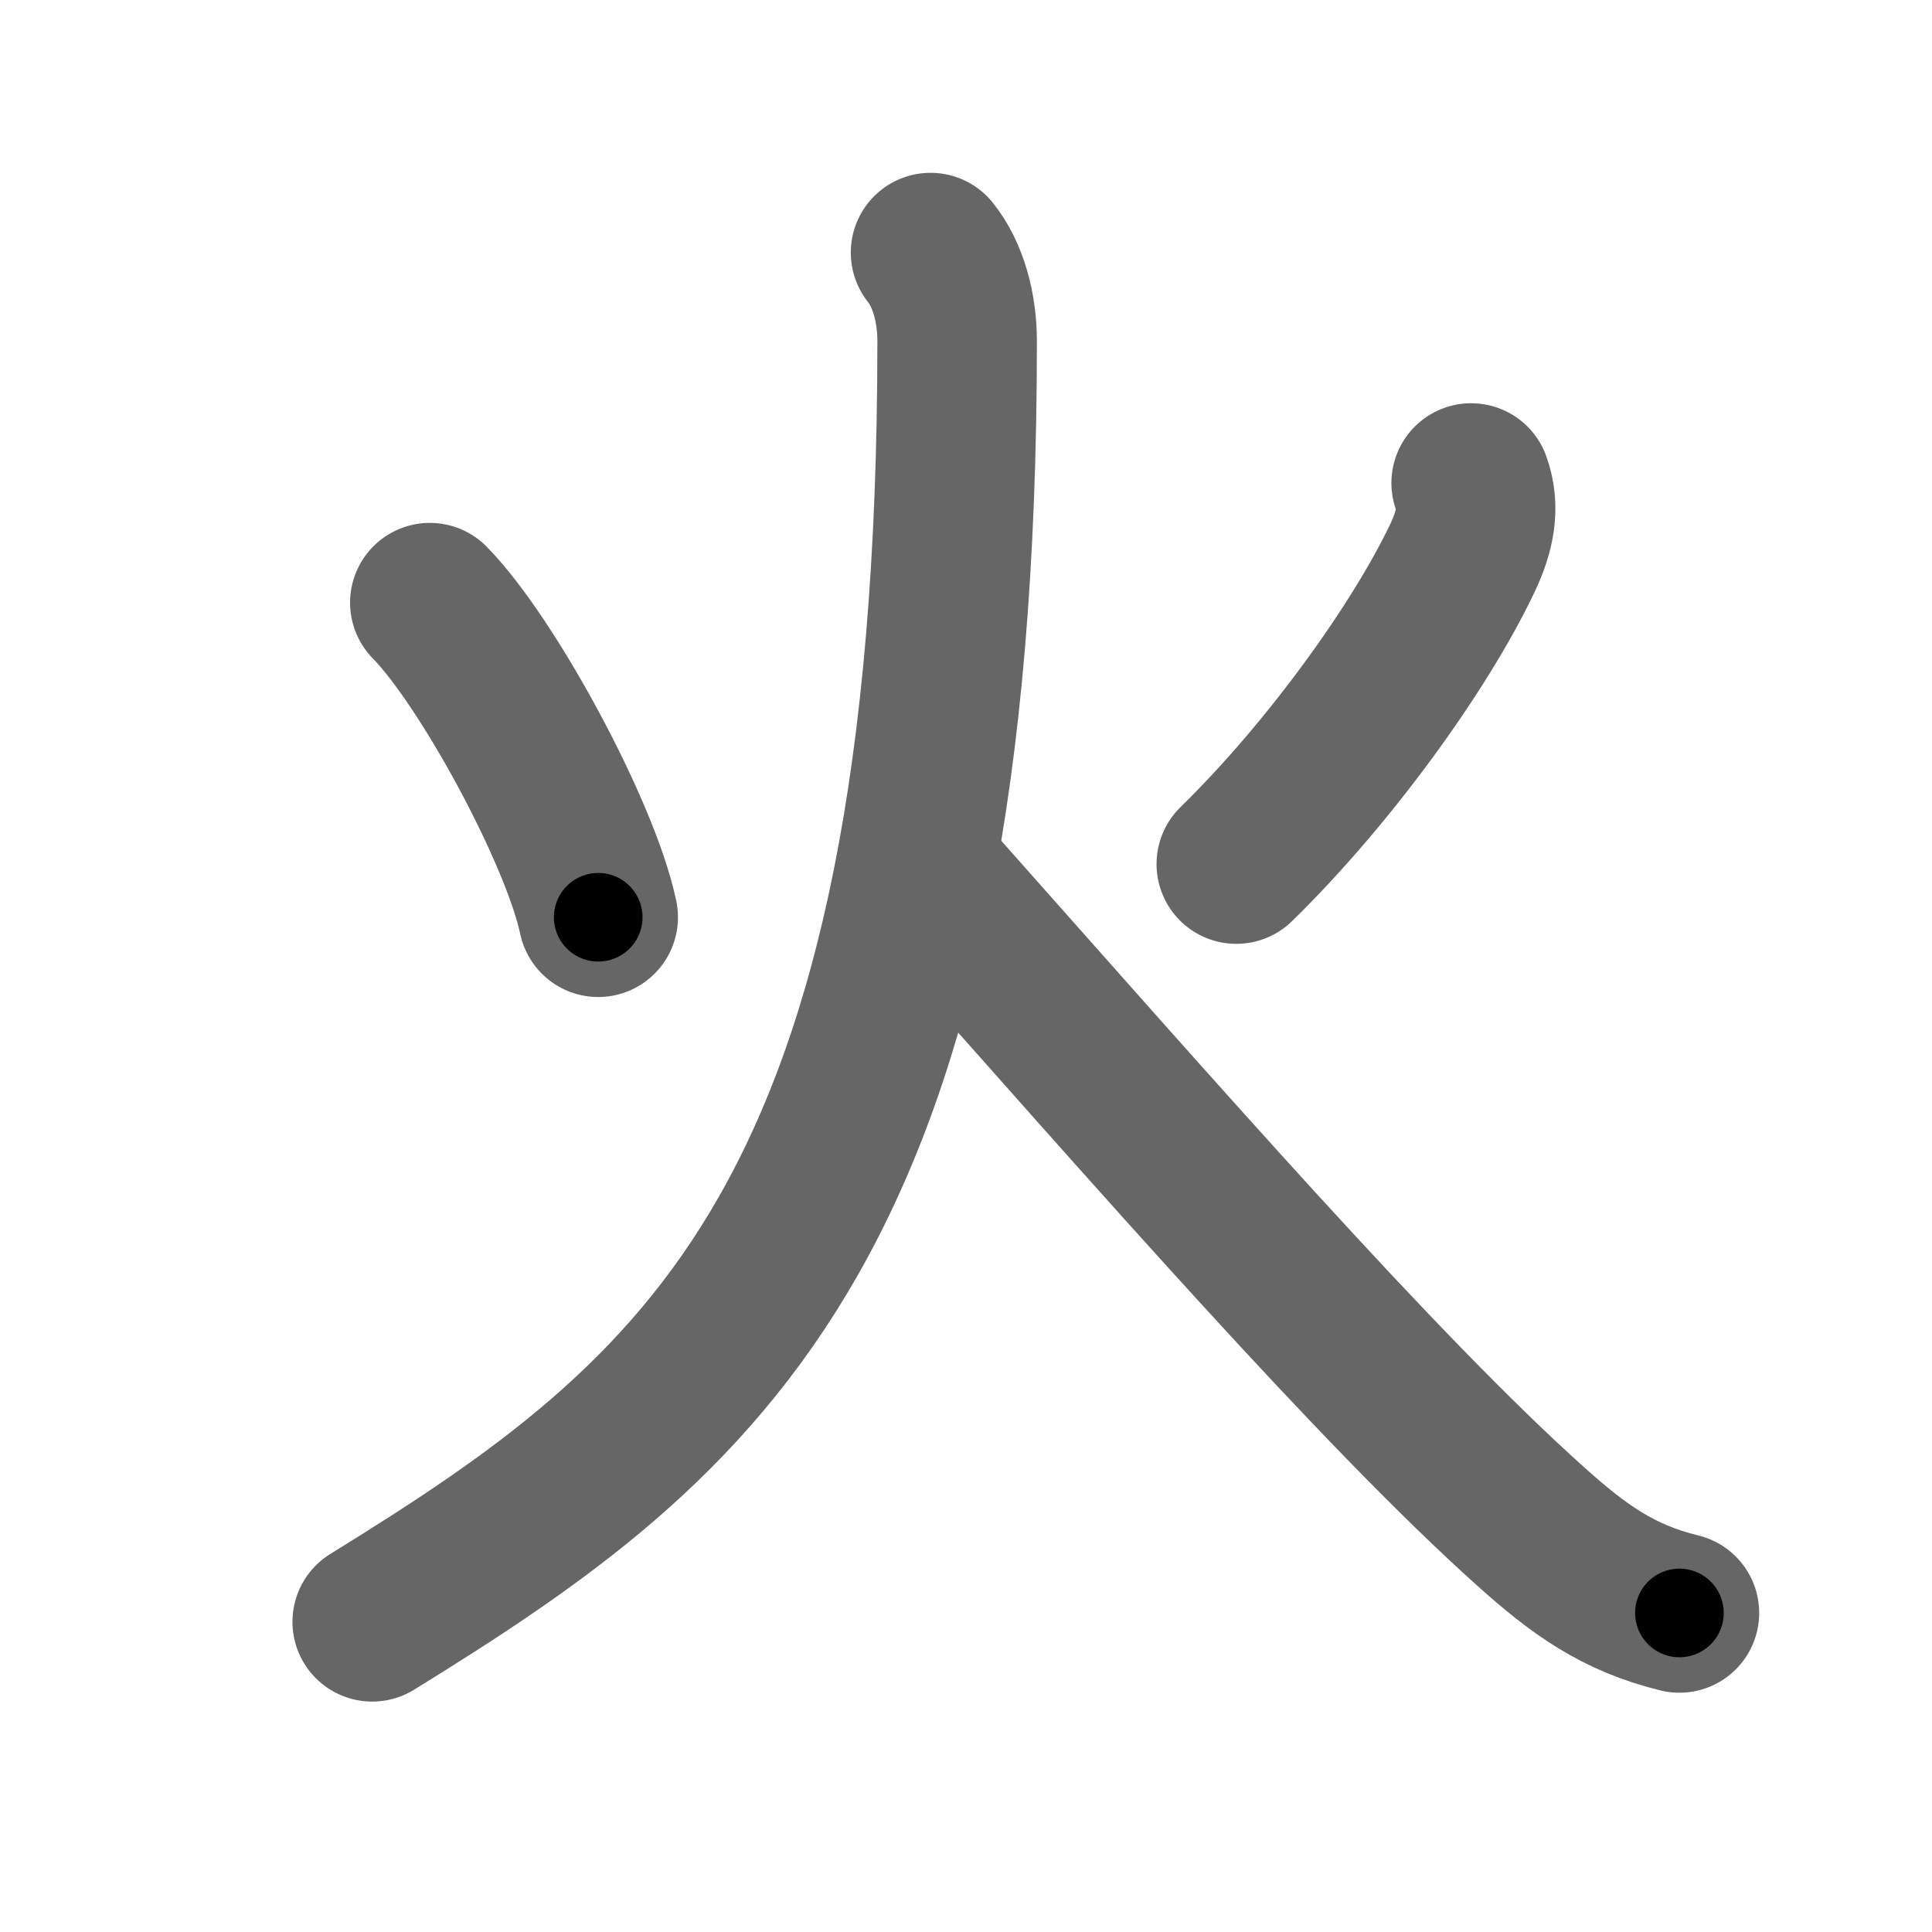 <svg xmlns="http://www.w3.org/2000/svg" width="109" height="109" viewBox="0 0 109 109" id="706b"><g fill="none" stroke="#666" stroke-width="9" stroke-linecap="round" stroke-linejoin="round"><g><path d="M24.25,34c3.27,3.33,8.5,13,9.5,17.75" /><path d="M83,27.25c0.5,1.38,0.22,2.74-0.5,4.25c-2.38,5-7.5,12.12-12.75,17.25" /><path d="M52.5,14.25c1,1.25,1.5,3.12,1.5,5C54,69,39.62,80,21,91.5" /><path d="M52.75,50c12.49,14.06,25.01,28.42,33.62,36.13c2.7,2.42,4.9,4.02,8.38,4.87" /></g></g><g fill="none" stroke="#000" stroke-width="5" stroke-linecap="round" stroke-linejoin="round"><path d="M24.25,34c3.27,3.33,8.5,13,9.5,17.75" stroke-dasharray="20.287" stroke-dashoffset="20.287"><animate attributeName="stroke-dashoffset" values="20.287;20.287;0" dur="0.203s" fill="freeze" begin="0s;706b.click" /></path><path d="M83,27.25c0.5,1.38,0.22,2.74-0.5,4.25c-2.38,5-7.5,12.12-12.75,17.25" stroke-dasharray="25.946" stroke-dashoffset="25.946"><animate attributeName="stroke-dashoffset" values="25.946" fill="freeze" begin="706b.click" /><animate attributeName="stroke-dashoffset" values="25.946;25.946;0" keyTimes="0;0.439;1" dur="0.462s" fill="freeze" begin="0s;706b.click" /></path><path d="M52.5,14.25c1,1.25,1.5,3.12,1.5,5C54,69,39.62,80,21,91.5" stroke-dasharray="89.637" stroke-dashoffset="89.637"><animate attributeName="stroke-dashoffset" values="89.637" fill="freeze" begin="706b.click" /><animate attributeName="stroke-dashoffset" values="89.637;89.637;0" keyTimes="0;0.407;1" dur="1.136s" fill="freeze" begin="0s;706b.click" /></path><path d="M52.75,50c12.49,14.06,25.01,28.42,33.62,36.13c2.7,2.42,4.9,4.02,8.38,4.87" stroke-dasharray="59.183" stroke-dashoffset="59.183"><animate attributeName="stroke-dashoffset" values="59.183" fill="freeze" begin="706b.click" /><animate attributeName="stroke-dashoffset" values="59.183;59.183;0" keyTimes="0;0.657;1" dur="1.728s" fill="freeze" begin="0s;706b.click" /></path></g></svg>